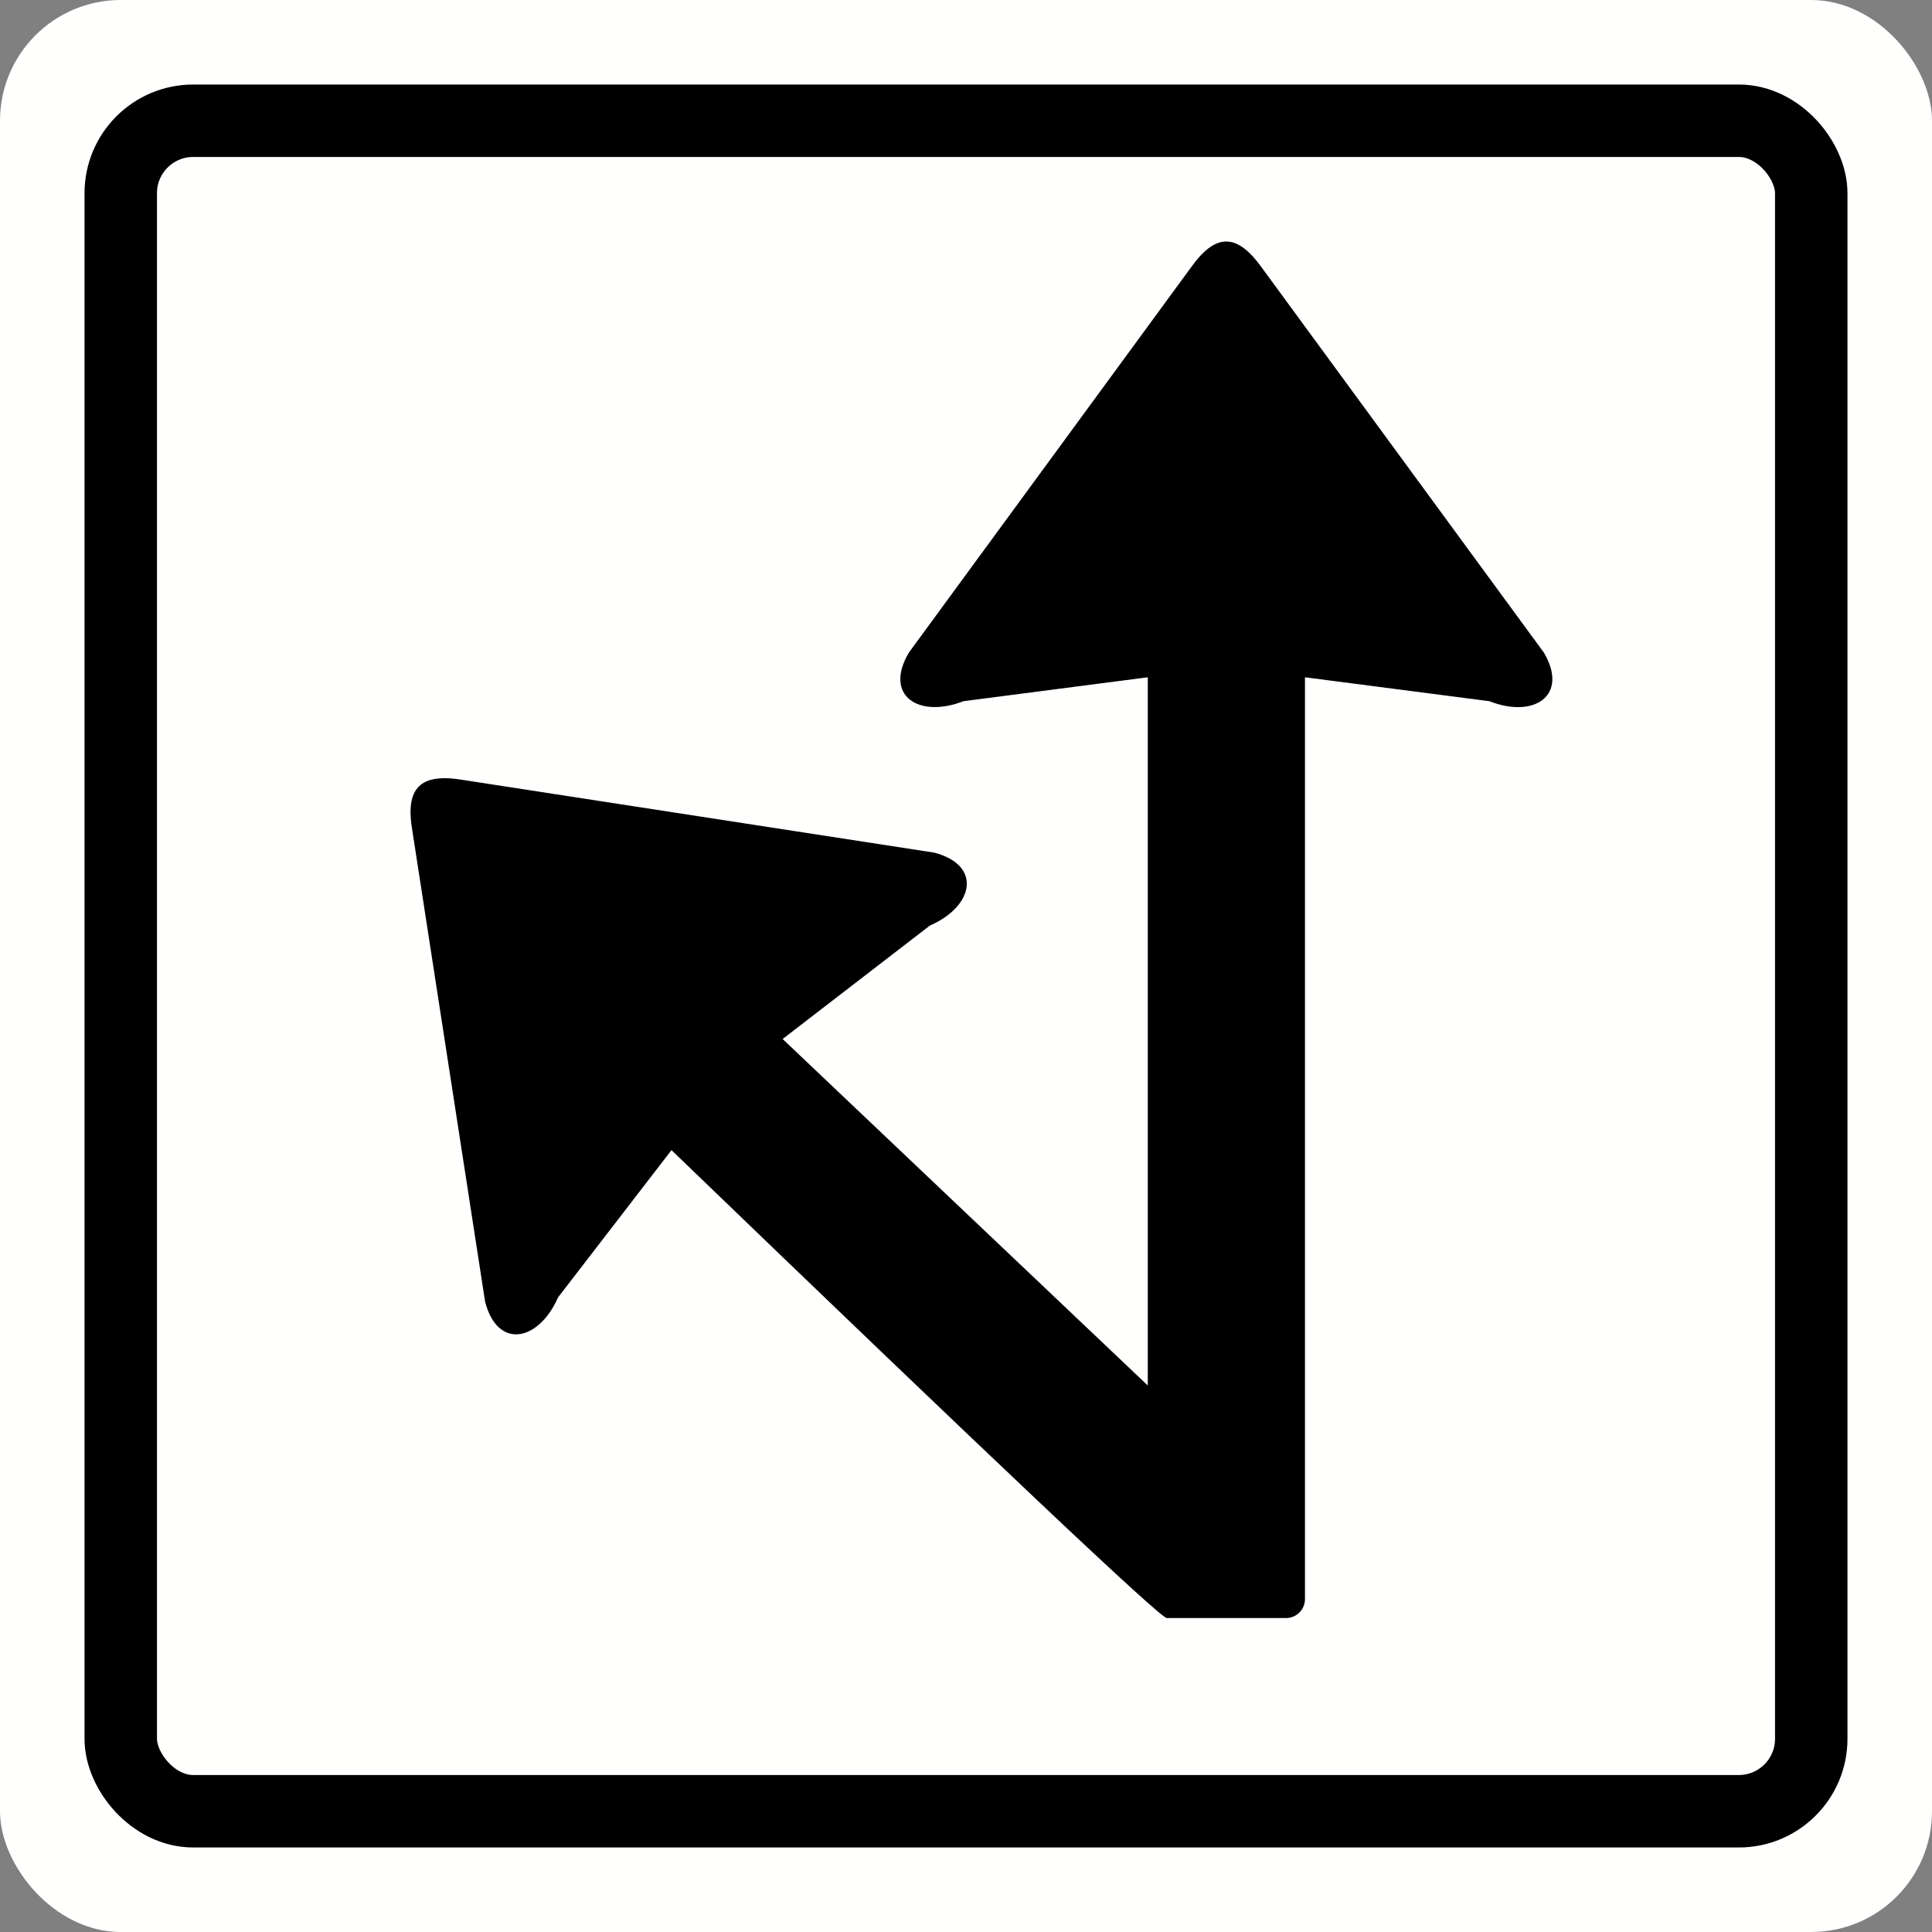 <svg xmlns="http://www.w3.org/2000/svg" width="80" height="80" viewBox="0 0 80 80">
  <rect x="0" y="0" width="80" height="80" fill="#808080" stroke="none"/>
  <g fill="none" fill-rule="evenodd">
    <g fill="#FFFFFE">
      <rect width="80" height="80" fill-rule="nonzero" rx="5"/>
      <rect width="70" height="70" x="5" y="5" fill-rule="nonzero" stroke="#000" stroke-width="3" rx="3"/>
    </g>
    <path fill="#000" fill-rule="nonzero" d="M32.967,67 L28.029,67 C27.596,67 27.244,66.649 27.244,66.216 L27.244,28.045 L19.61,29.035 C17.761,29.764 16.306,28.806 17.349,27.026 L29.005,11.119 C30.06,9.627 30.949,9.627 31.997,11.119 L43.648,27.026 C44.697,28.806 43.242,29.758 41.386,29.035 L33.753,28.045 L33.753,57.37 L48.873,43.023 L42.775,38.325 C40.952,37.532 40.6,35.826 42.596,35.305 L62.087,32.299 C63.887,31.99 64.516,32.619 64.203,34.415 L61.193,53.901 C60.676,55.901 58.974,55.546 58.173,53.723 L53.475,47.625 C40.071,60.542 33.235,67 32.967,67 Z" transform="matrix(-1 0 0 1 81.28 0)"/>
  </g>
</svg>
